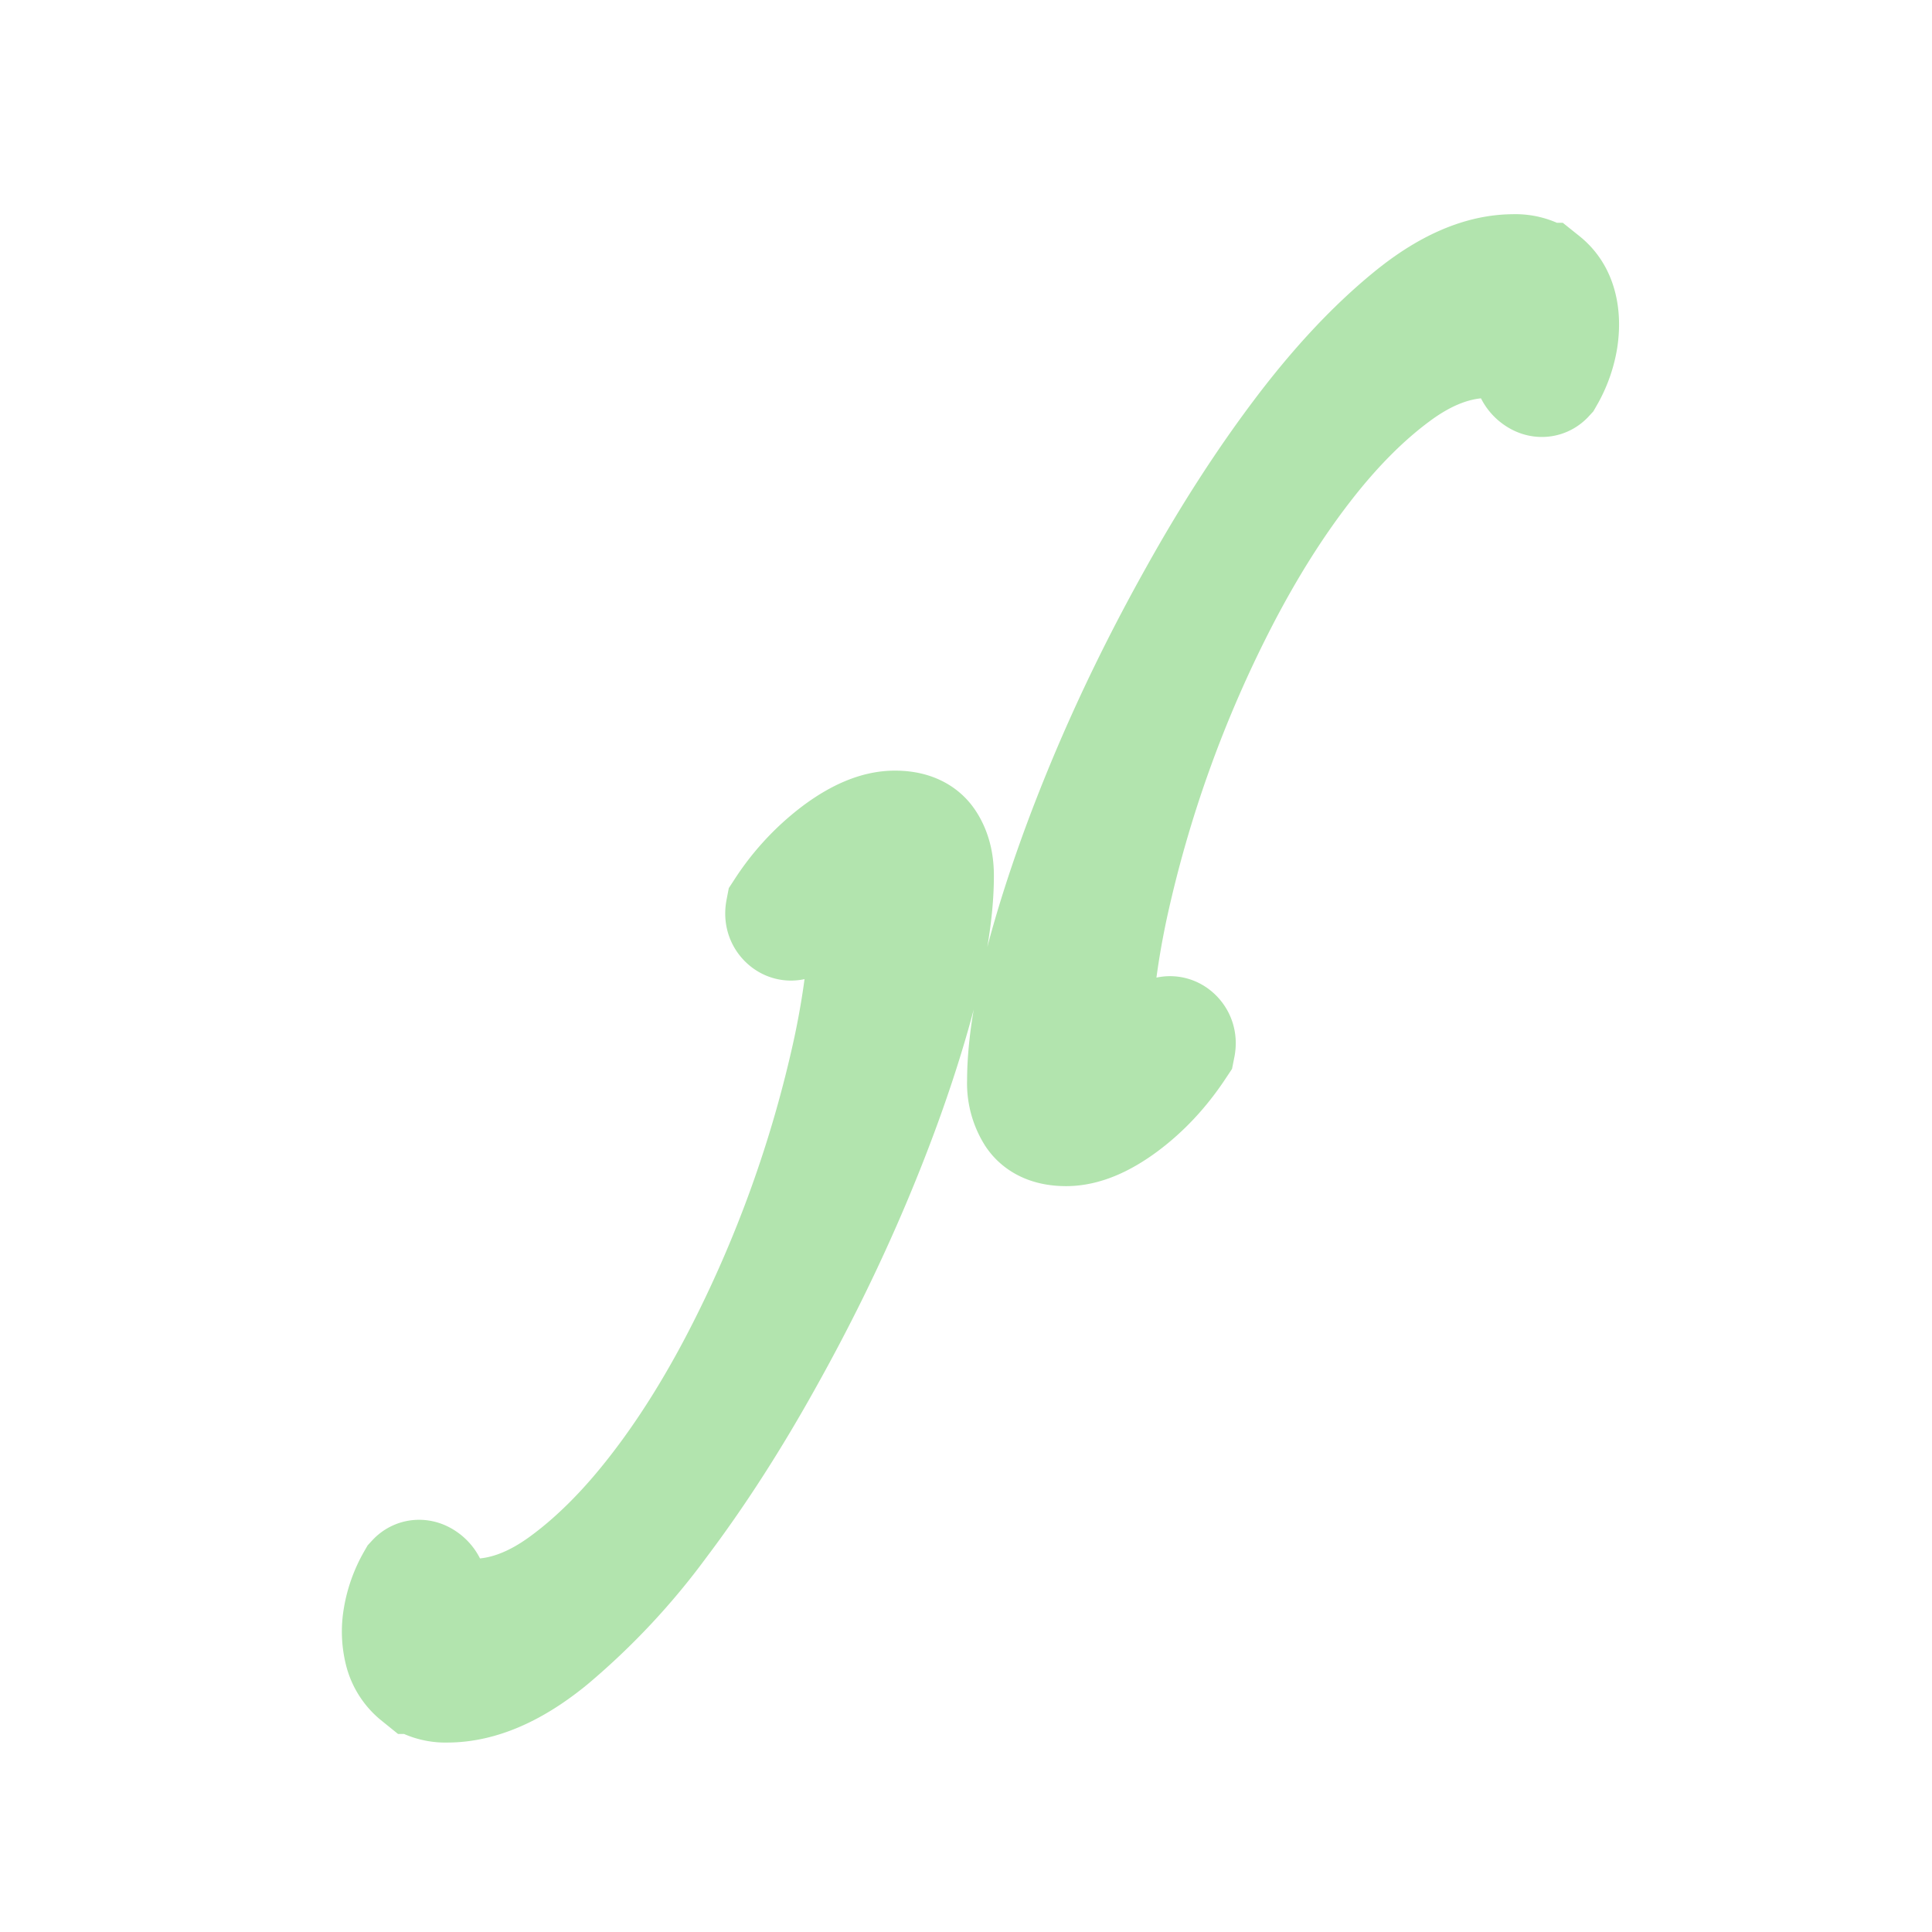 <svg xmlns="http://www.w3.org/2000/svg" fill="none" viewBox="0 0 16 16"><g fill="#B2E4AE" fill-rule="evenodd" stroke="#B2E4AE" clip-rule="evenodd"><path d="M12.767 2.345c.06.048.1.11.122.19.022.079.025.17.01.27a.906.906 0 01-.109.304c-.012.013-.028.013-.047 0a.091.091 0 01-.037-.048c.012-.075-.014-.139-.08-.19-.066-.05-.168-.075-.306-.075-.258 0-.516.096-.777.29-.26.192-.513.447-.757.763-.245.316-.474.68-.687 1.09a10.37 10.37 0 00-.927 2.572c-.091.43-.137.822-.137 1.176 0 .19.053.285.16.285a.335.335 0 00.221-.095c.072-.064.156-.158.25-.285.019-.012.036-.01.051.005.016.016.02.036.015.061-.126.19-.273.348-.443.475-.17.126-.323.19-.46.19-.12 0-.203-.035-.25-.105a.464.464 0 01-.07-.265c0-.298.062-.67.187-1.115.126-.446.294-.917.504-1.414.21-.496.453-.99.73-1.484.275-.494.562-.938.86-1.333.298-.395.598-.716.9-.963.3-.247.583-.37.846-.37a.36.36 0 01.23.071zM3.473 13.86a.358.358 0 01-.122-.19.644.644 0 01-.01-.27.91.91 0 01.109-.304c.012-.013.028-.013.047 0a.09.09 0 01.037.048c-.012.075.015.139.08.19.066.05.168.075.306.075.258 0 .516-.096.777-.29.26-.192.513-.447.757-.763.245-.316.474-.68.687-1.09a10.362 10.362 0 00.927-2.572c.091-.43.137-.822.137-1.176 0-.19-.053-.284-.16-.284a.334.334 0 00-.221.094 1.87 1.87 0 00-.25.285c-.019.012-.036.01-.051-.005-.016-.016-.02-.036-.015-.062a1.88 1.88 0 01.443-.474c.17-.126.323-.19.46-.19.12 0 .203.035.25.105.047.07.07.158.07.265 0 .298-.062.67-.187 1.115-.126.446-.294.917-.504 1.414-.21.496-.453.99-.73 1.484-.275.493-.562.938-.86 1.333a5.568 5.568 0 01-.9.963c-.3.247-.583.37-.846.37a.36.36 0 01-.23-.071z"/></g></svg>
